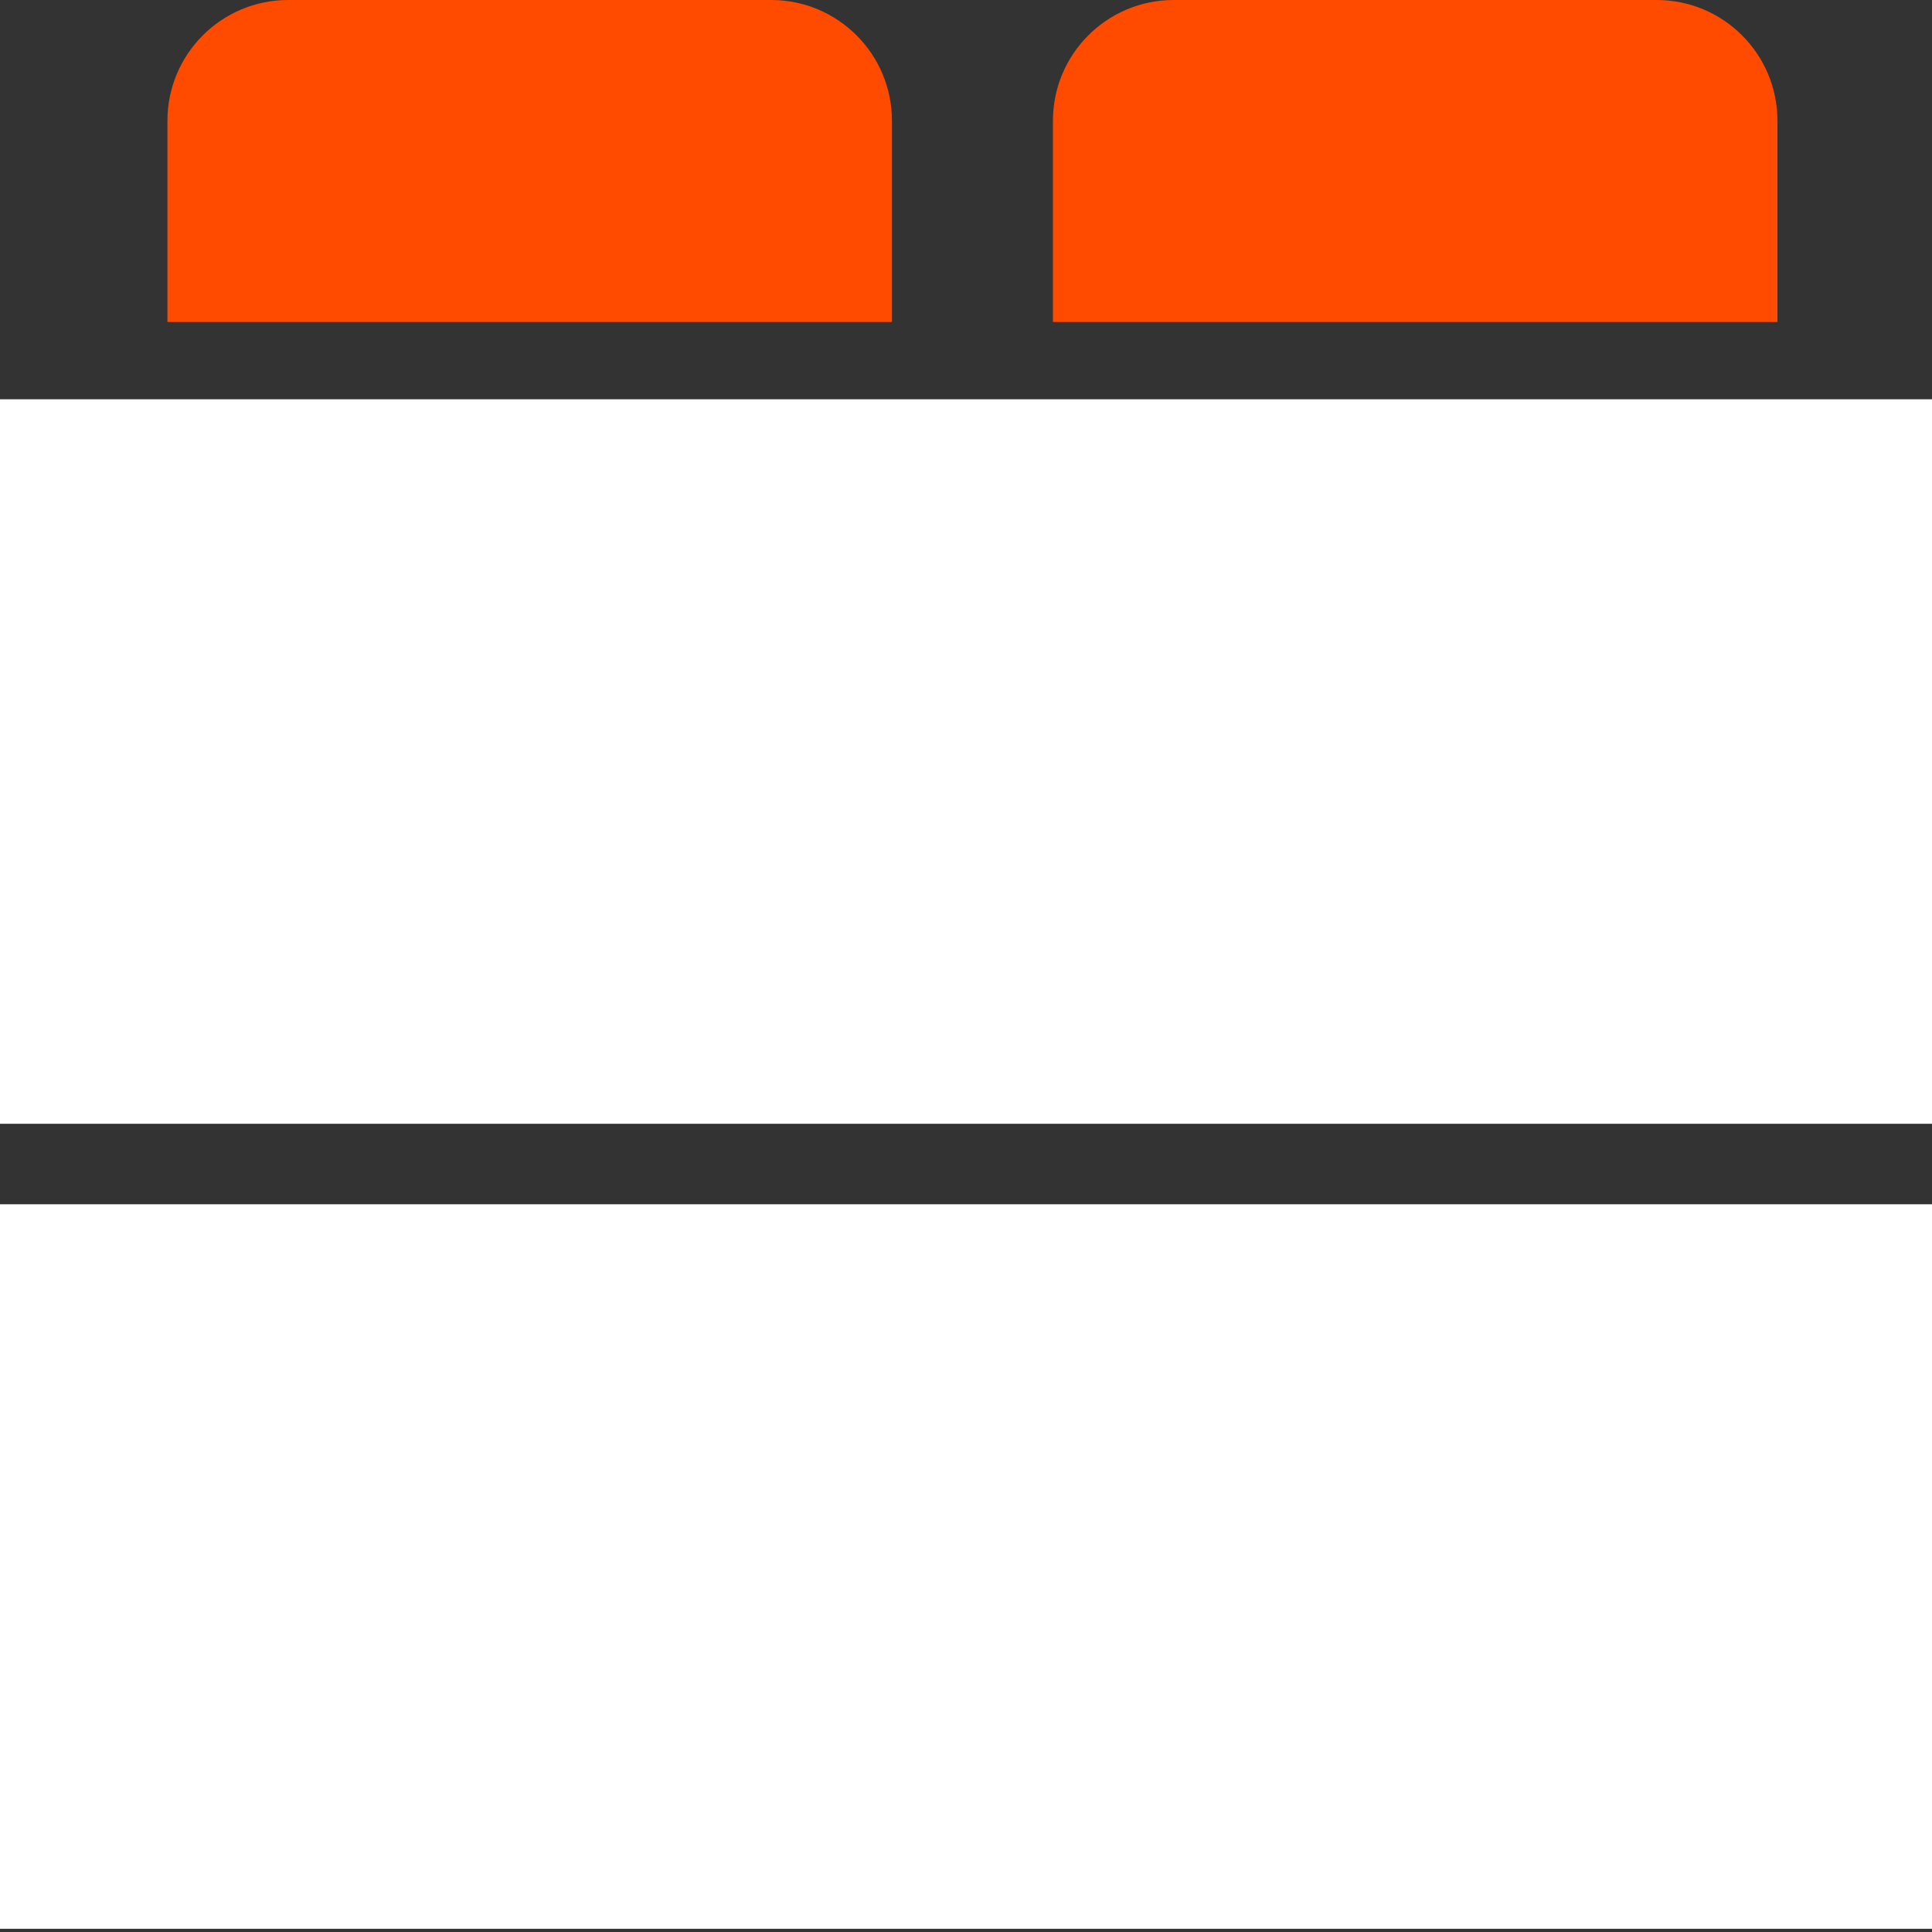 <?xml version="1.0" encoding="UTF-8" standalone="no"?>
<svg width="200px" height="200px" viewBox="0 0 200 200" version="1.1" xmlns="http://www.w3.org/2000/svg" xmlns:xlink="http://www.w3.org/1999/xlink">
    <rect x="0" y="0" width="200" height="200" fill="#333333" stroke="none"/>
    <!-- Generator: Sketch 44.1 (41455) - http://www.bohemiancoding.com/sketch -->
    <title>device</title>
    <desc>Created with Sketch.</desc>
    <defs></defs>
    <g id="Page-1" stroke="none" stroke-width="1" fill="none" fill-rule="evenodd">
        <g id="device">
            <path d="M92.333,33.333 L17.333,33.333 L17.333,12.5 C17.333,5.595 22.932,0 29.833,0 L79.833,0 C86.735,0 92.333,5.595 92.333,12.5 L92.333,33.333 Z M184,33.333 L109,33.333 L109,12.5 C109,5.595 114.599,0 121.5,0 L171.5,0 C178.401,0 184,5.595 184,12.5 L184,33.333 Z" id="Fill-111" fill="#ff4b00"></path>
            <path d="M0,199.667 L200,199.667 L200,124.667 L0,124.667 L0,199.667 Z M0,116.333 L200,116.333 L200,41.333 L0,41.333 L0,116.333 Z" id="Fill-112" fill="white"></path>
        </g>
    </g>
</svg>
